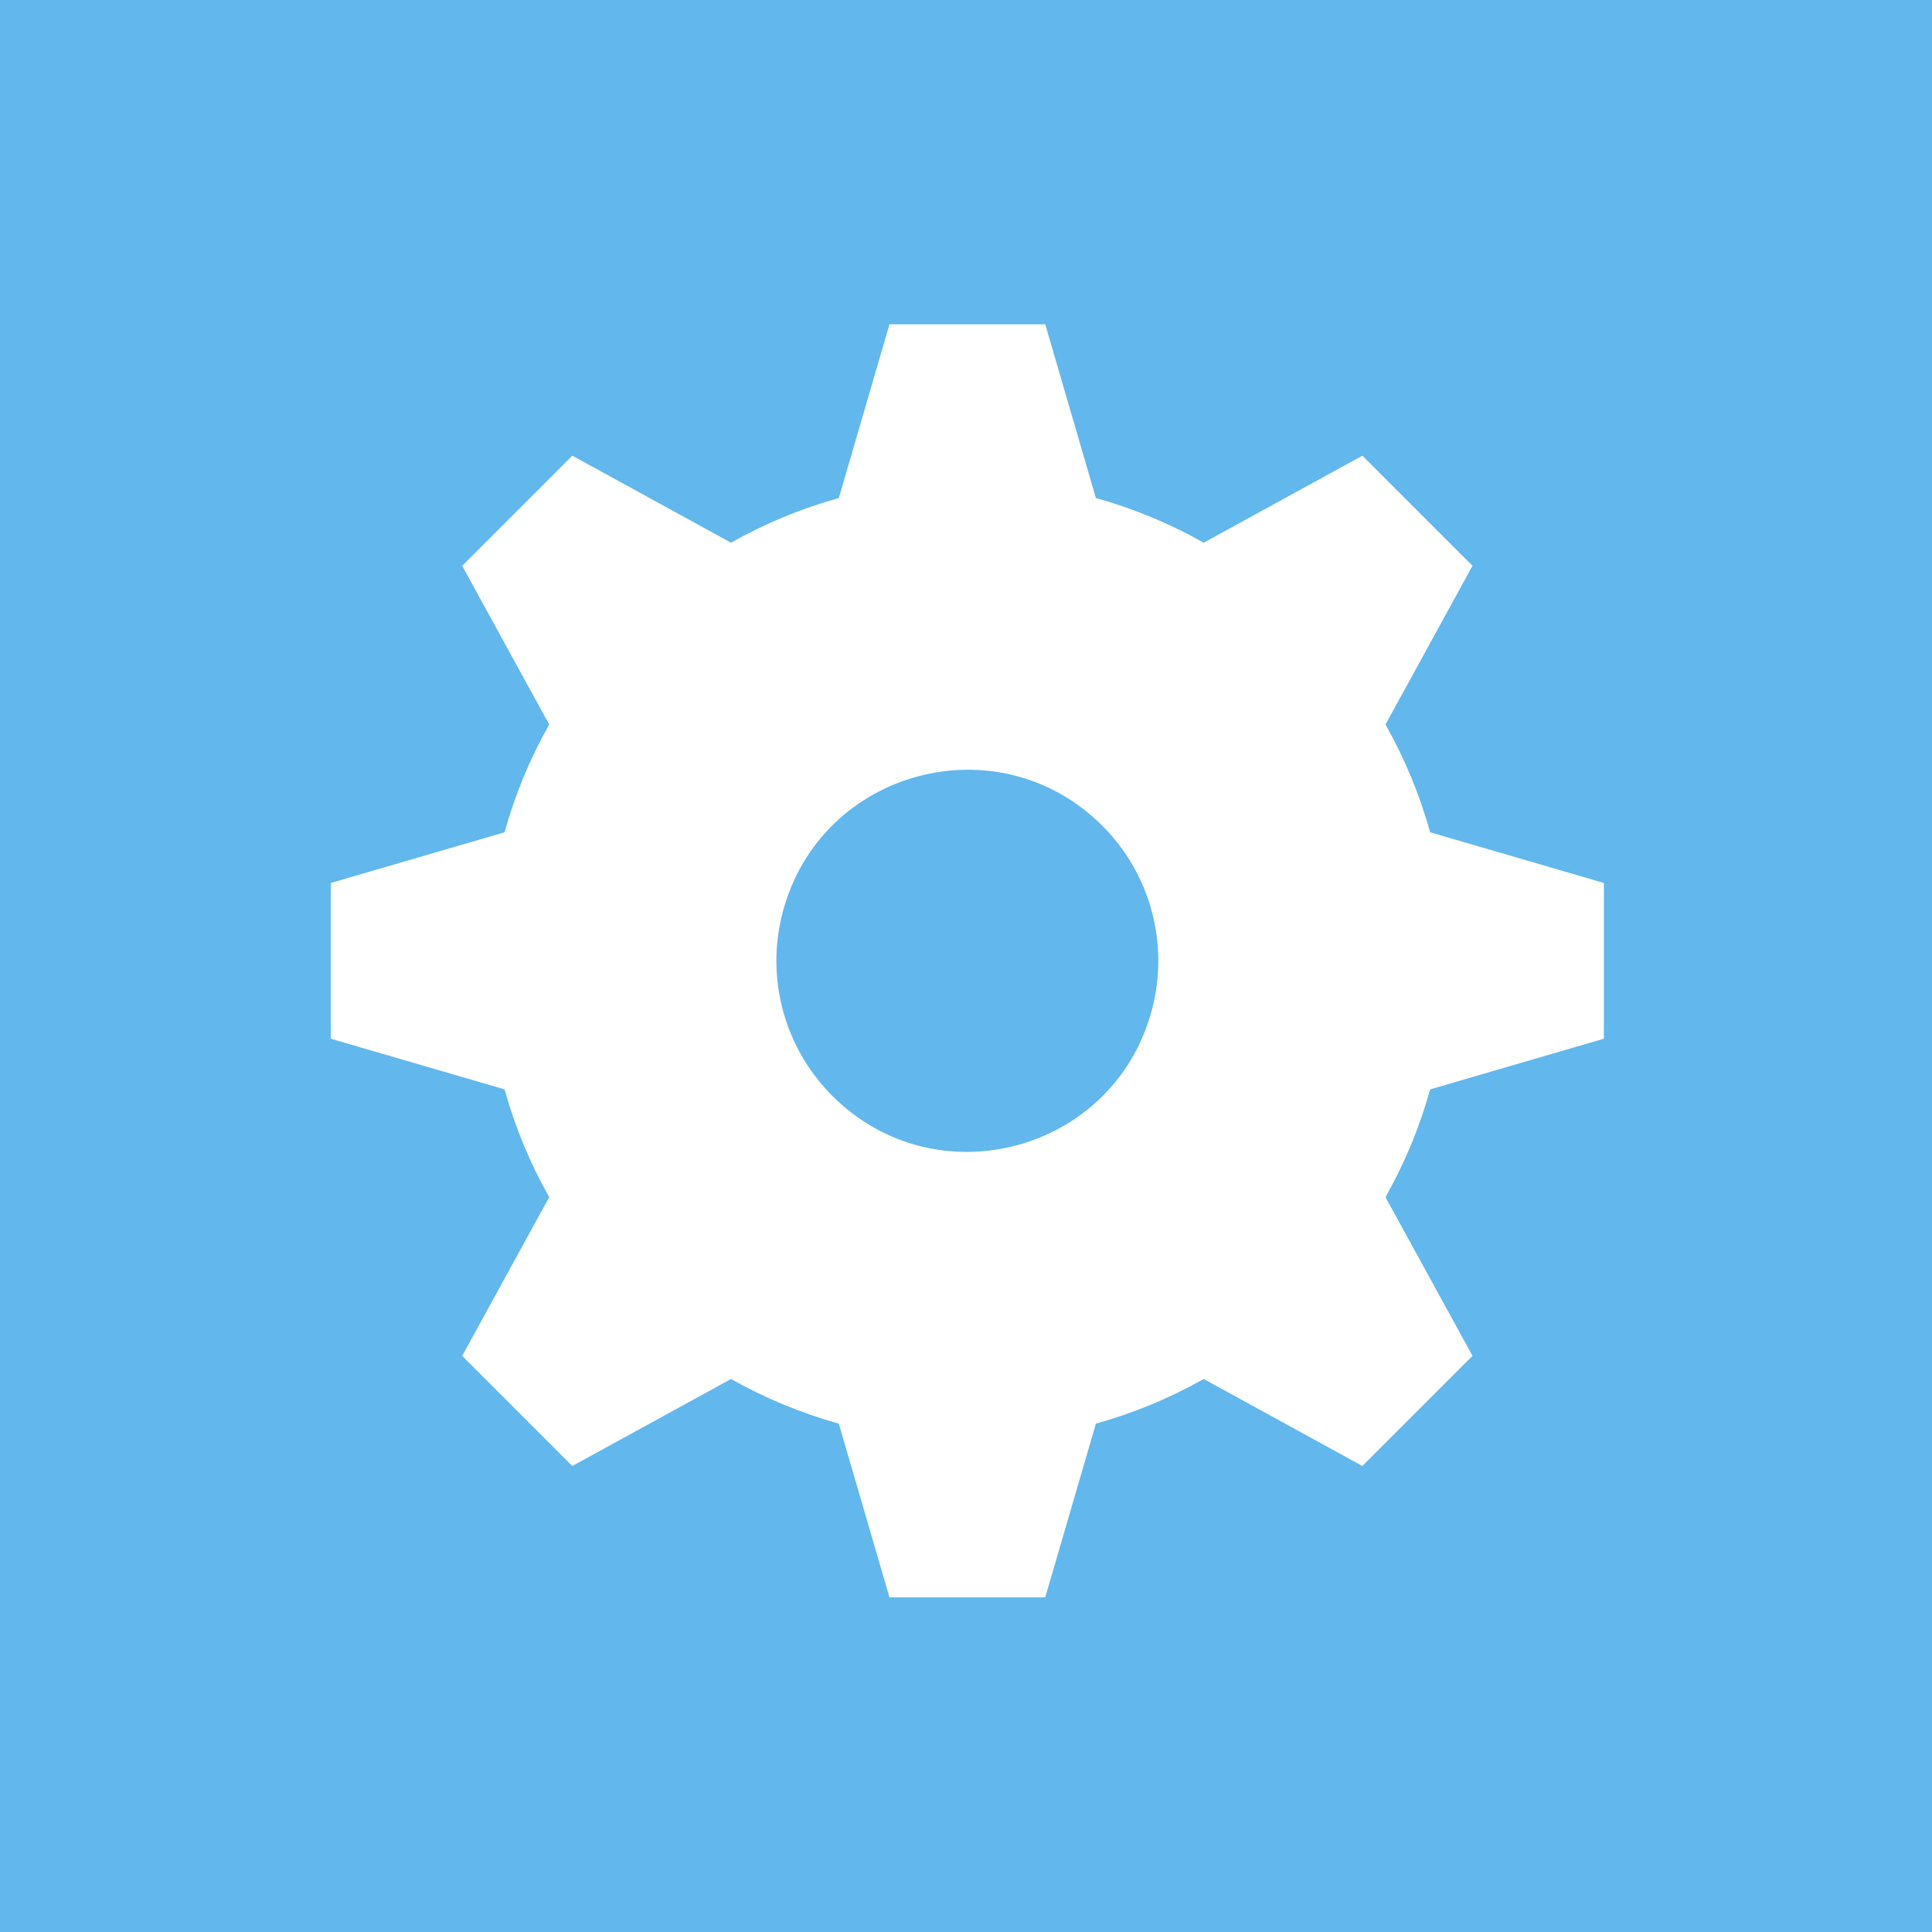 <?xml version="1.0" encoding="utf-8"?>
<svg width="140px" height="140px" viewBox="0 0 140 140" version="1.1" xmlns="http://www.w3.org/2000/svg">
  <title>contact support and ask button</title>
  <desc>Created with Sketch.</desc>
  <path d="M 0 0 L 140 0 L 140 140 L 0 140 Z M 87.223 39.326 C 84.761 37.934 82.138 36.848 79.413 36.091 L 75.741 23.5 L 64.455 23.5 L 60.782 36.091 C 58.057 36.848 55.434 37.934 52.972 39.326 L 41.472 33.02 L 33.492 41 L 39.797 52.5 C 38.406 54.962 37.32 57.585 36.563 60.31 L 23.972 63.983 L 23.972 75.269 L 36.563 78.941 C 37.32 81.667 38.406 84.289 39.797 86.751 L 33.492 98.251 L 41.472 106.232 L 52.972 99.926 C 55.434 101.317 58.057 102.404 60.782 103.161 L 64.455 115.751 L 75.741 115.751 L 79.413 103.161 C 82.138 102.404 84.761 101.317 87.223 99.926 L 98.723 106.232 L 106.703 98.251 L 100.398 86.751 C 101.789 84.289 102.876 81.667 103.633 78.941 L 116.223 75.269 L 116.223 63.983 L 103.633 60.31 C 102.876 57.585 101.789 54.962 100.398 52.5 L 106.703 41 L 98.723 33.02 Z M 83.464 73.207 C 80.707 83.496 67.845 86.943 60.313 79.41 C 56.817 75.915 55.452 70.82 56.732 66.044 C 59.489 55.755 72.35 52.309 79.882 59.841 C 83.378 63.337 84.743 68.432 83.464 73.207 Z" id="Shape" fill="#62B7ED" stroke="none" stroke-width="1" fill-rule="evenodd"/>
</svg>